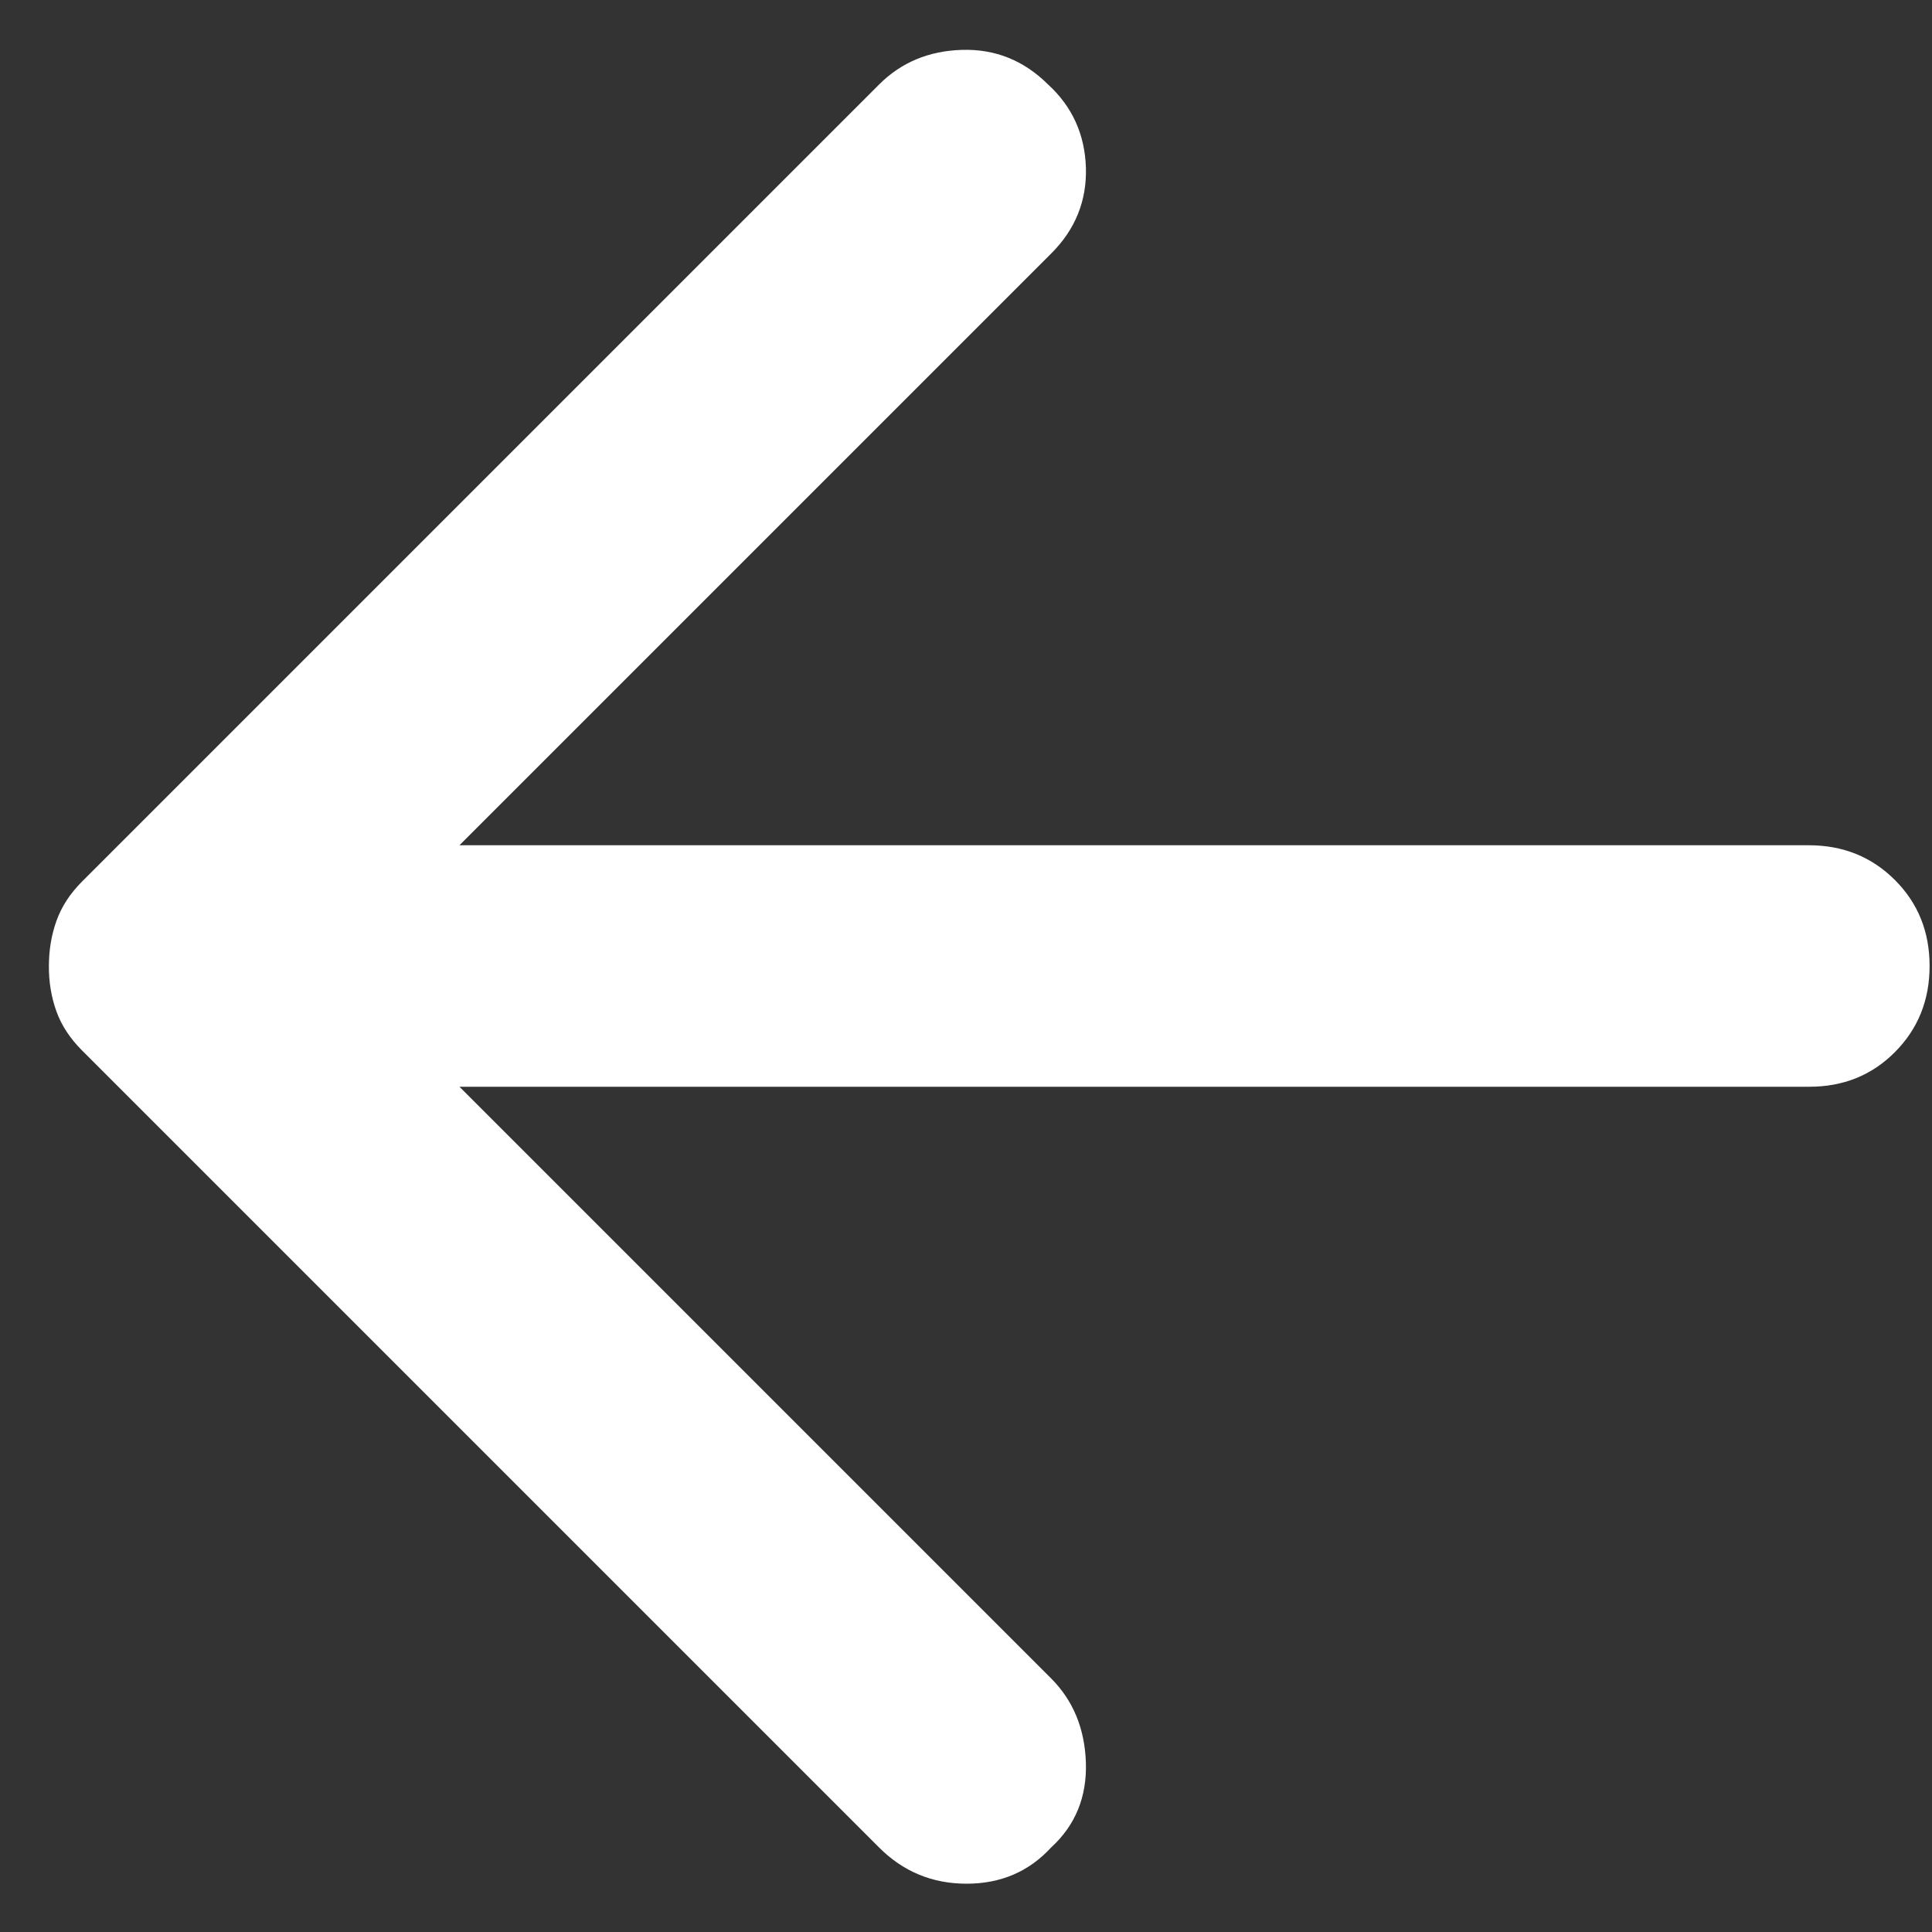 <svg width="16" height="16" viewBox="0 0 16 16" fill="none" xmlns="http://www.w3.org/2000/svg">
<rect x="0" y="0" width="16" height="16" fill="#333333" stroke="none"/>
<path d="M7.28 15.3L0.68 8.7C0.58 8.6 0.509 8.492 0.467 8.375C0.425 8.258 0.404 8.133 0.405 8C0.405 7.867 0.426 7.742 0.468 7.625C0.51 7.508 0.58 7.4 0.68 7.3L7.28 0.7C7.463 0.517 7.692 0.421 7.968 0.413C8.243 0.405 8.48 0.501 8.68 0.7C8.88 0.883 8.984 1.113 8.993 1.388C9.001 1.663 8.905 1.901 8.705 2.1L3.805 7H14.98C15.263 7 15.501 7.096 15.693 7.288C15.885 7.48 15.98 7.717 15.98 8C15.98 8.283 15.884 8.521 15.693 8.713C15.502 8.905 15.264 9.001 14.98 9H3.805L8.705 13.9C8.888 14.083 8.984 14.317 8.993 14.6C9.001 14.883 8.905 15.117 8.705 15.3C8.521 15.5 8.288 15.6 8.005 15.6C7.721 15.6 7.48 15.5 7.28 15.3Z" fill="white"/>
</svg>
